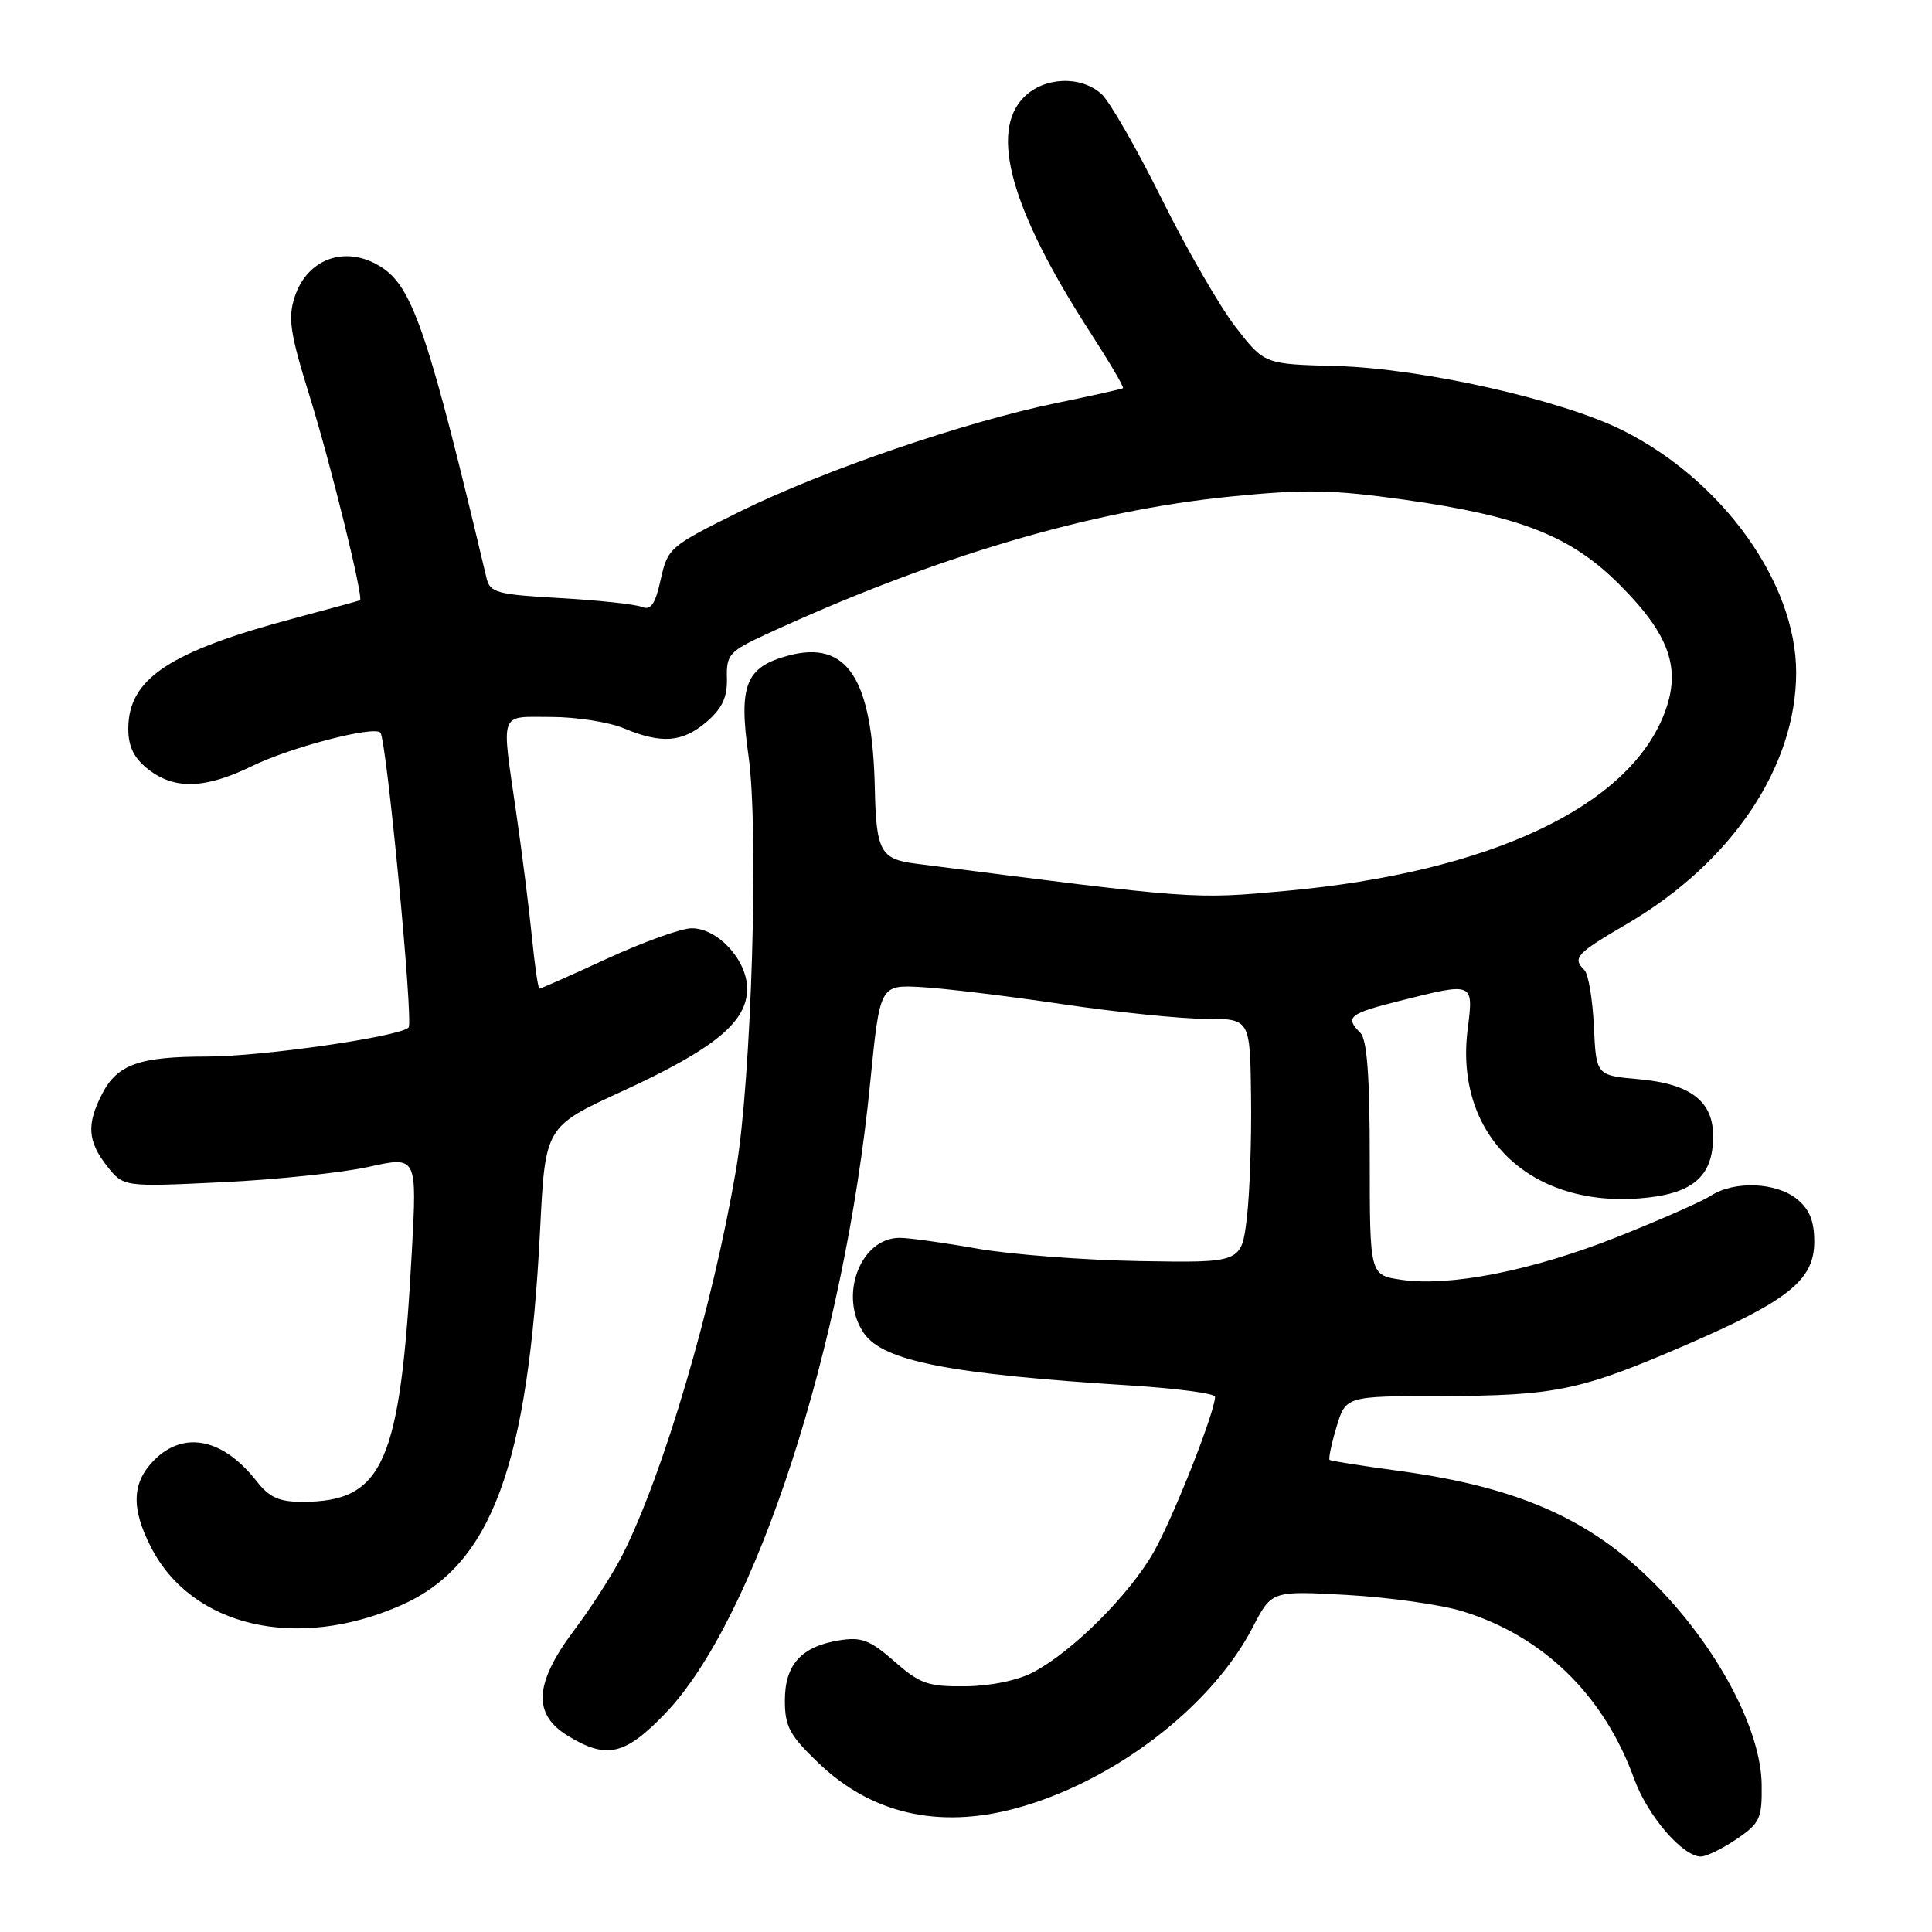 <?xml version="1.0" encoding="UTF-8" standalone="no"?>
<!DOCTYPE svg PUBLIC "-//W3C//DTD SVG 1.1//EN" "http://www.w3.org/Graphics/SVG/1.1/DTD/svg11.dtd" >
<svg xmlns="http://www.w3.org/2000/svg" xmlns:xlink="http://www.w3.org/1999/xlink" version="1.1" viewBox="0 0 256 256">
 <g >
 <path fill="currentColor"
d=" M 230.10 243.69 C 233.22 241.57 233.49 240.97 233.43 236.44 C 233.33 229.45 228.05 219.19 220.31 210.96 C 211.52 201.62 201.76 197.13 185.38 194.90 C 180.50 194.24 176.36 193.58 176.18 193.45 C 176.01 193.31 176.41 191.35 177.09 189.10 C 178.32 185.00 178.32 185.00 190.91 184.98 C 206.10 184.95 209.40 184.26 223.27 178.27 C 237.01 172.33 240.40 169.61 240.40 164.52 C 240.40 161.78 239.77 160.23 238.09 158.87 C 235.34 156.65 229.81 156.43 226.71 158.43 C 225.50 159.21 219.89 161.68 214.25 163.92 C 203.04 168.37 192.05 170.54 185.63 169.57 C 181.50 168.95 181.50 168.95 181.50 153.52 C 181.50 142.52 181.14 137.74 180.25 136.85 C 178.17 134.77 178.74 134.31 185.46 132.62 C 195.35 130.14 195.26 130.10 194.47 136.42 C 192.74 150.24 202.47 159.86 217.11 158.80 C 224.24 158.28 227.00 155.98 227.00 150.54 C 227.00 145.91 224.00 143.61 217.15 143.00 C 211.50 142.50 211.50 142.50 211.20 136.00 C 211.03 132.43 210.47 129.07 209.95 128.55 C 208.32 126.92 208.82 126.37 215.60 122.41 C 229.46 114.30 238.00 101.60 238.00 89.10 C 238.00 77.25 228.28 63.68 215.04 57.04 C 206.92 52.97 188.37 48.80 177.02 48.50 C 167.54 48.25 167.54 48.25 163.75 43.37 C 161.67 40.69 157.25 33.04 153.94 26.37 C 150.63 19.70 147.03 13.43 145.95 12.45 C 143.22 9.99 138.37 10.18 135.69 12.86 C 131.06 17.49 133.98 27.84 144.49 44.09 C 147.03 48.02 148.97 51.32 148.80 51.44 C 148.64 51.55 144.68 52.44 140.00 53.40 C 127.81 55.91 109.03 62.35 98.00 67.80 C 88.73 72.39 88.48 72.60 87.55 76.78 C 86.82 80.07 86.24 80.91 85.05 80.42 C 84.20 80.07 79.33 79.54 74.23 79.25 C 65.85 78.78 64.92 78.53 64.47 76.61 C 56.98 45.03 54.76 38.35 50.86 35.62 C 46.20 32.35 40.80 34.04 39.06 39.31 C 38.13 42.15 38.42 44.10 41.05 52.57 C 43.82 61.47 48.21 79.27 47.70 79.54 C 47.59 79.60 43.67 80.67 39.00 81.92 C 22.41 86.34 17.00 89.95 17.00 96.56 C 17.00 98.93 17.74 100.44 19.63 101.93 C 23.12 104.67 27.19 104.54 33.42 101.50 C 38.46 99.03 49.49 96.15 50.40 97.07 C 51.21 97.88 54.81 135.47 54.14 136.15 C 52.95 137.37 34.69 140.00 27.39 140.00 C 18.48 140.00 15.55 141.04 13.55 144.91 C 11.45 148.96 11.60 151.22 14.18 154.51 C 16.37 157.28 16.37 157.28 29.43 156.65 C 36.62 156.31 45.37 155.39 48.88 154.61 C 55.26 153.19 55.26 153.19 54.57 165.85 C 53.05 193.95 50.83 199.00 40.03 199.00 C 36.98 199.00 35.68 198.41 33.99 196.25 C 29.56 190.60 24.38 189.53 20.45 193.45 C 17.48 196.43 17.34 199.80 19.99 204.98 C 25.40 215.58 39.32 218.81 53.18 212.69 C 65.13 207.40 69.99 194.23 71.57 162.89 C 72.25 149.28 72.25 149.28 82.46 144.59 C 94.68 138.97 99.00 135.42 99.00 131.01 C 99.00 127.22 95.12 123.00 91.65 123.00 C 90.30 123.00 85.28 124.80 80.50 127.00 C 75.72 129.20 71.66 131.00 71.48 131.00 C 71.30 131.00 70.86 127.96 70.49 124.25 C 70.12 120.54 69.19 113.12 68.41 107.76 C 66.42 93.98 66.05 95.00 73.03 95.00 C 76.35 95.00 80.68 95.68 82.65 96.50 C 87.67 98.60 90.45 98.38 93.65 95.63 C 95.70 93.86 96.38 92.39 96.32 89.88 C 96.24 86.76 96.62 86.32 101.36 84.12 C 123.59 73.84 144.37 67.66 163.01 65.80 C 172.96 64.80 176.52 64.87 186.14 66.22 C 201.48 68.39 208.15 71.02 214.57 77.44 C 221.25 84.12 222.81 88.58 220.55 94.50 C 215.81 106.93 197.36 115.58 170.38 118.05 C 158.08 119.17 158.57 119.21 121.35 114.44 C 116.67 113.84 116.10 112.80 115.92 104.50 C 115.60 89.86 112.26 84.76 104.41 86.88 C 98.80 88.40 97.85 90.79 99.18 100.15 C 100.57 109.96 99.58 142.99 97.53 154.99 C 94.43 173.16 87.90 195.31 82.49 206.01 C 81.24 208.49 78.36 212.98 76.10 215.98 C 70.79 223.06 70.54 227.14 75.25 230.01 C 80.38 233.14 82.80 232.59 88.12 227.07 C 100.06 214.68 111.86 178.42 115.30 143.50 C 116.59 130.50 116.59 130.50 122.04 130.79 C 125.04 130.95 133.43 131.97 140.67 133.04 C 147.92 134.12 156.50 135.00 159.74 135.00 C 165.64 135.00 165.64 135.00 165.77 145.25 C 165.85 150.89 165.60 158.16 165.21 161.42 C 164.50 167.33 164.50 167.33 151.00 167.10 C 143.57 166.97 133.90 166.22 129.50 165.45 C 125.10 164.67 120.49 164.03 119.25 164.02 C 113.99 163.98 111.06 171.79 114.50 176.70 C 117.07 180.36 125.86 182.08 149.75 183.58 C 155.94 183.97 161.00 184.64 161.00 185.08 C 161.00 187.07 155.50 201.00 152.90 205.60 C 149.70 211.27 142.14 218.82 136.91 221.58 C 134.87 222.66 131.26 223.41 127.92 223.44 C 122.97 223.49 121.90 223.12 118.51 220.14 C 115.28 217.31 114.15 216.88 111.22 217.35 C 106.17 218.17 104.00 220.56 104.00 225.33 C 104.00 228.78 104.63 229.95 108.47 233.62 C 115.44 240.31 124.33 242.36 134.50 239.64 C 147.47 236.16 160.52 226.21 166.00 215.61 C 168.50 210.78 168.50 210.78 178.50 211.34 C 184.00 211.65 190.82 212.61 193.65 213.46 C 204.43 216.72 212.52 224.59 216.54 235.72 C 218.30 240.58 222.95 246.00 225.37 246.00 C 226.10 246.00 228.23 244.96 230.10 243.69 Z "/>
</g>
</svg>
